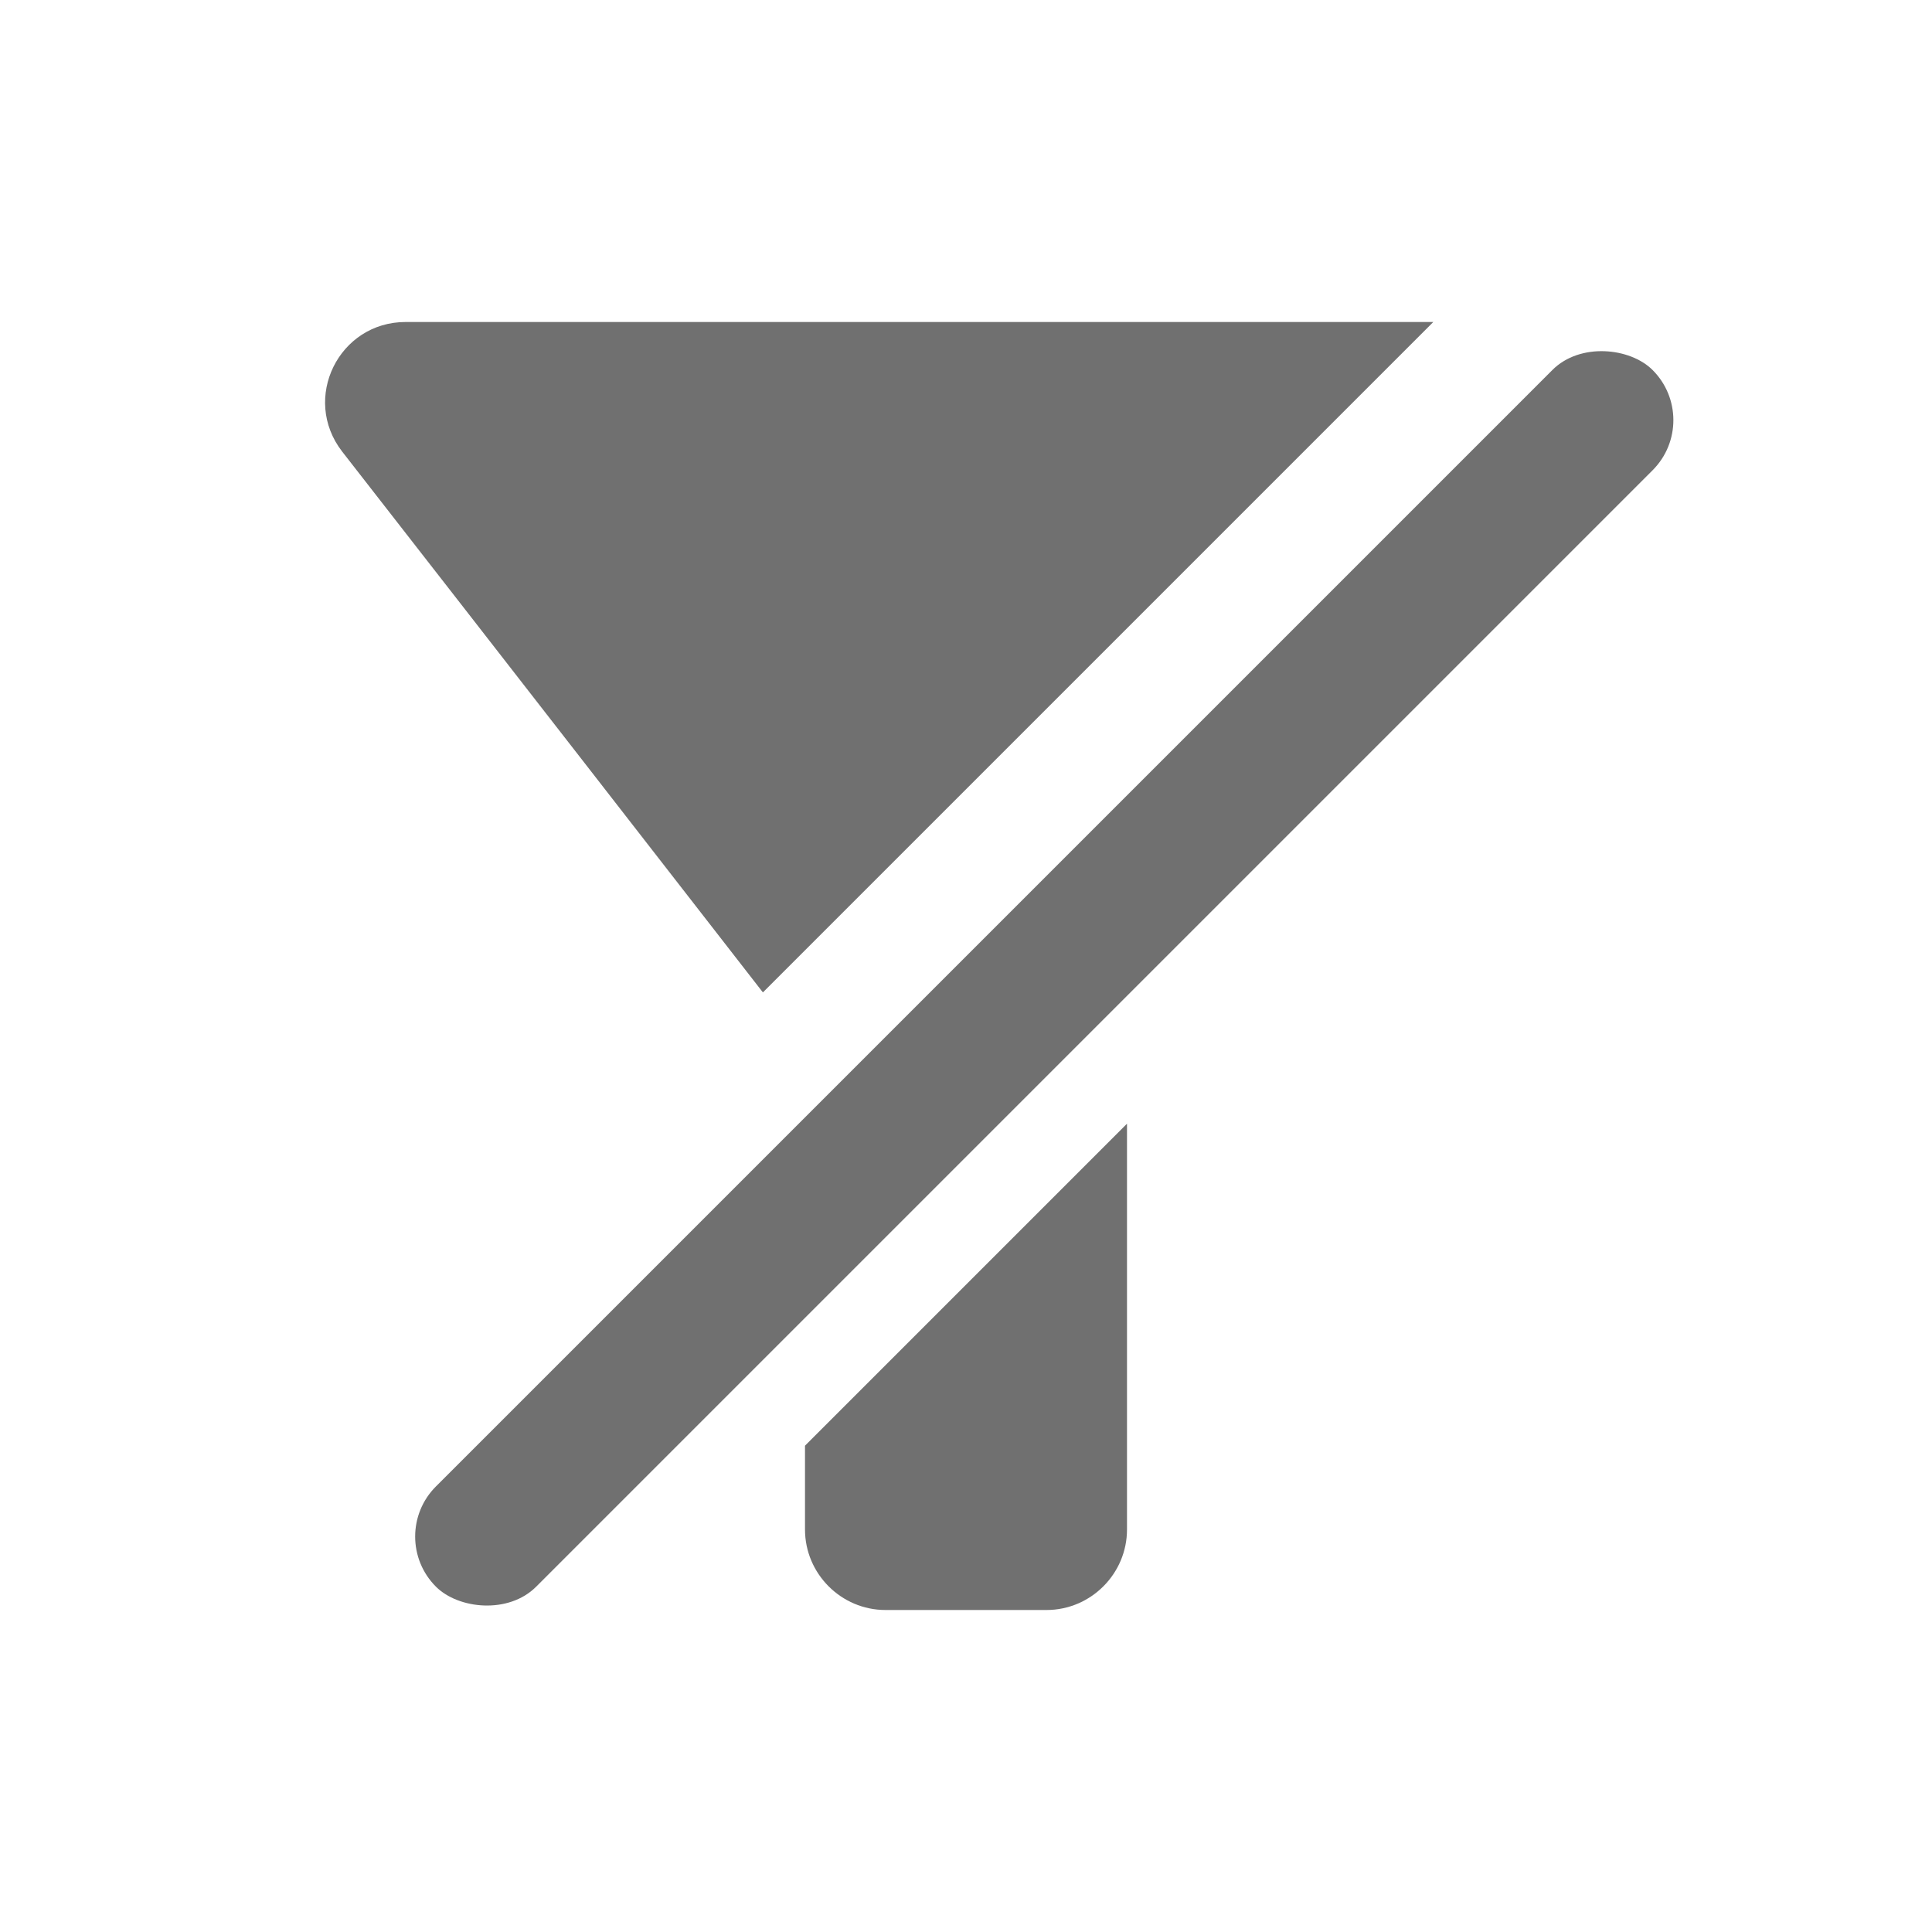 <svg xmlns="http://www.w3.org/2000/svg" xmlns:svg="http://www.w3.org/2000/svg" id="vector" version="1.1" viewBox="0 0 24 24"><path id="path" style="fill:#707070;fill-opacity:1" d="M 5.039 4 C 4.209 4 3.74 4.949 4.25 5.609 C 6.086 7.964 8.901 11.587 9.477 12.328 L 17.805 4 L 5.039 4 z M 14 13.959 L 10 17.959 L 10 19 C 10 19.55 10.45 20 11 20 L 13 20 C 13.55 20 14 19.55 14 19 L 14 13.959 z"/><rect style="fill:#707070;fill-opacity:1;stroke:none;stroke-width:1.118;stroke-linecap:round;stroke-miterlimit:4;stroke-dasharray:none;stroke-opacity:1" id="rect833" width="21.374" height="1.761" x="-10.108" y="16.886" ry=".88" transform="rotate(-45)"/></svg>